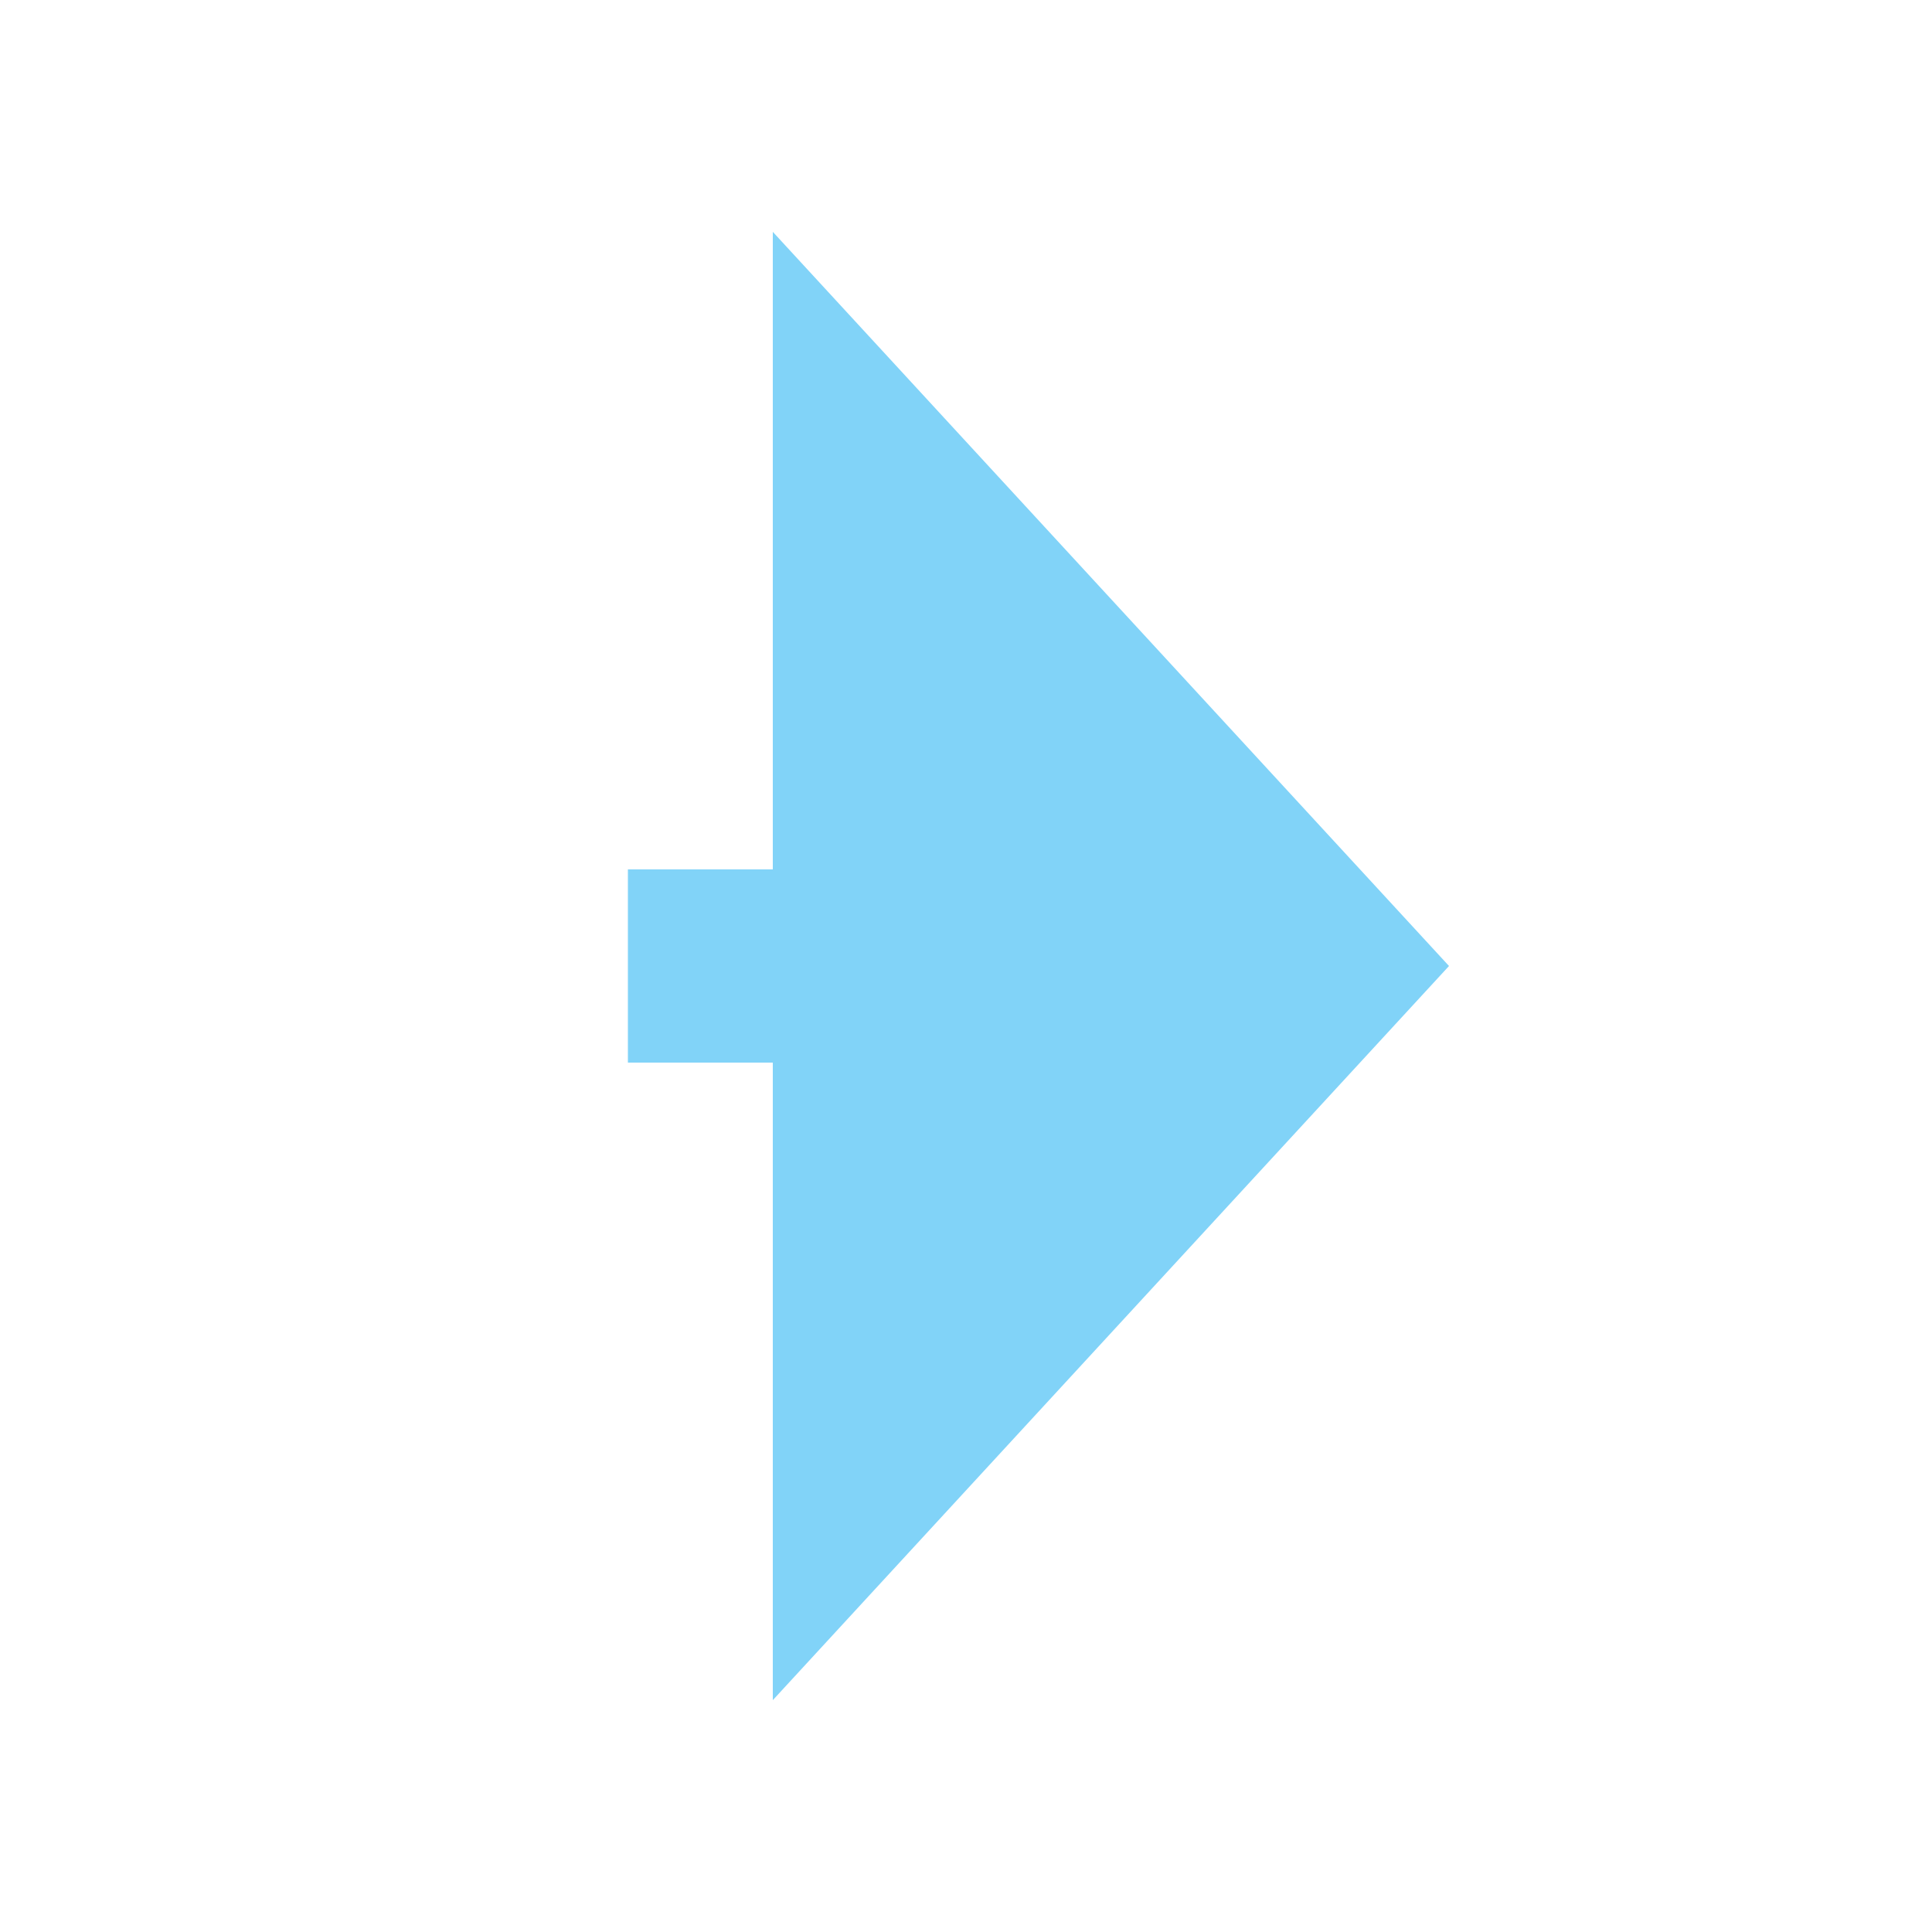 ﻿<?xml version="1.0" encoding="utf-8"?>
<svg version="1.1" xmlns:xlink="http://www.w3.org/1999/xlink" width="20px" height="20px" preserveAspectRatio="xMinYMid meet" viewBox="360 57  20 18" xmlns="http://www.w3.org/2000/svg">
  <defs>
    <mask fill="white" id="clip5">
      <path d="M 333.5 53  L 366.5 53  L 366.5 78  L 333.5 78  Z M 325 53  L 385 53  L 385 78  L 325 78  Z " fill-rule="evenodd" />
    </mask>
  </defs>
  <path d="M 333.5 66  L 325 66  M 366.5 66  L 369 66  " stroke-width="2" stroke="#81d3f8" fill="none" />
  <path d="M 368 73.6  L 375 66  L 368 58.4  L 368 73.6  Z " fill-rule="nonzero" fill="#81d3f8" stroke="none" mask="url(#clip5)" />
</svg>